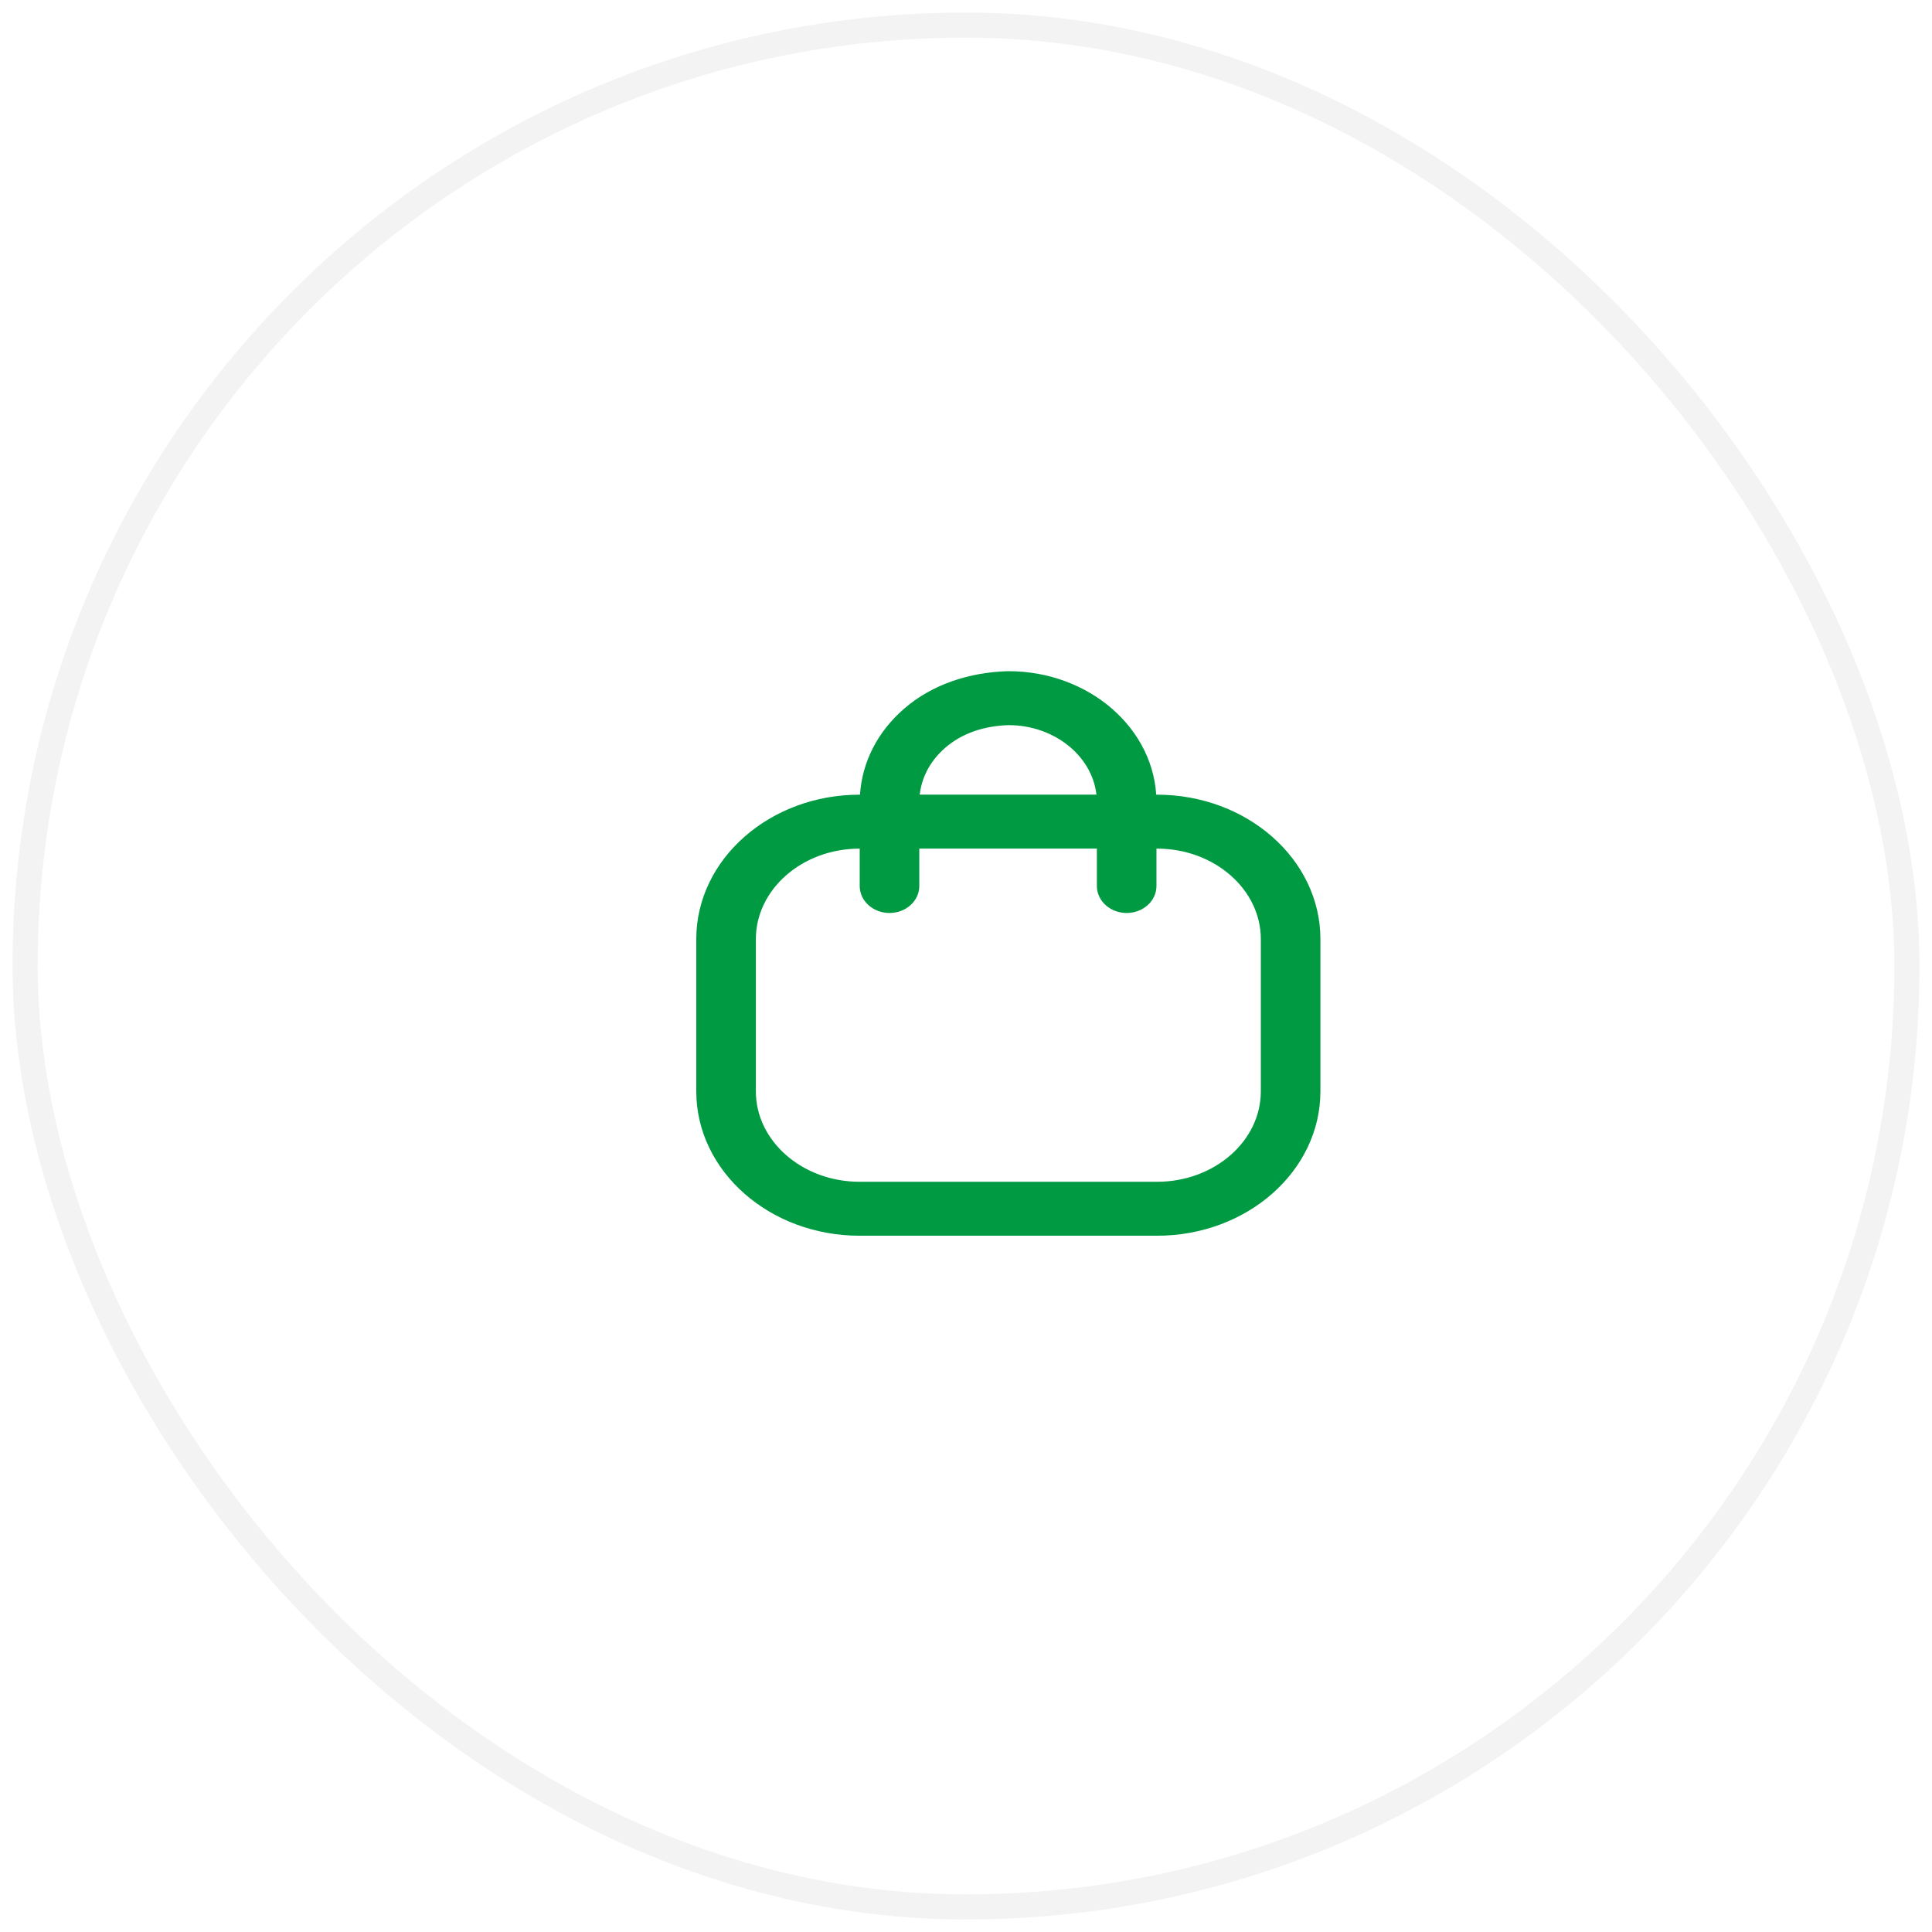 <svg width="77" height="77" viewBox="0 0 77 77" fill="none" xmlns="http://www.w3.org/2000/svg">
<rect opacity="0.2" x="1" y="1" width="75" height="75" rx="37.5" stroke="#C3C3C3"/>
<path fill-rule="evenodd" clip-rule="evenodd" d="M40.193 27C43.285 27 45.807 29.203 45.841 31.921L46.115 31.922C49.567 31.922 52.375 34.392 52.375 37.428V43.496C52.375 46.531 49.567 49 46.115 49H34.26C30.809 49 28 46.531 28 43.496V37.428C28 34.392 30.809 31.922 34.26 31.922L34.515 31.921L34.523 31.707C34.601 30.46 35.185 29.315 36.188 28.442C37.26 27.506 38.7 27.038 40.193 27ZM46.115 33.572L45.841 33.571L45.841 35.312C45.841 35.767 45.421 36.137 44.904 36.137C44.386 36.137 43.966 35.767 43.966 35.312L43.966 33.571H36.389L36.389 35.312C36.389 35.767 35.969 36.137 35.451 36.137C34.934 36.137 34.514 35.767 34.514 35.312L34.514 33.571L34.26 33.572C31.843 33.572 29.875 35.302 29.875 37.428V43.496C29.875 45.621 31.843 47.35 34.26 47.35H46.115C48.532 47.35 50.5 45.621 50.5 43.496V37.428C50.5 35.302 48.532 33.572 46.115 33.572ZM40.189 28.65C39.175 28.681 38.225 28.989 37.508 29.614C36.8 30.23 36.404 31.048 36.389 31.921L43.964 31.921L43.96 31.781C43.845 30.038 42.198 28.65 40.189 28.65Z" fill="#009A42" stroke="#009A42" stroke-width="0.5"/>
</svg>
